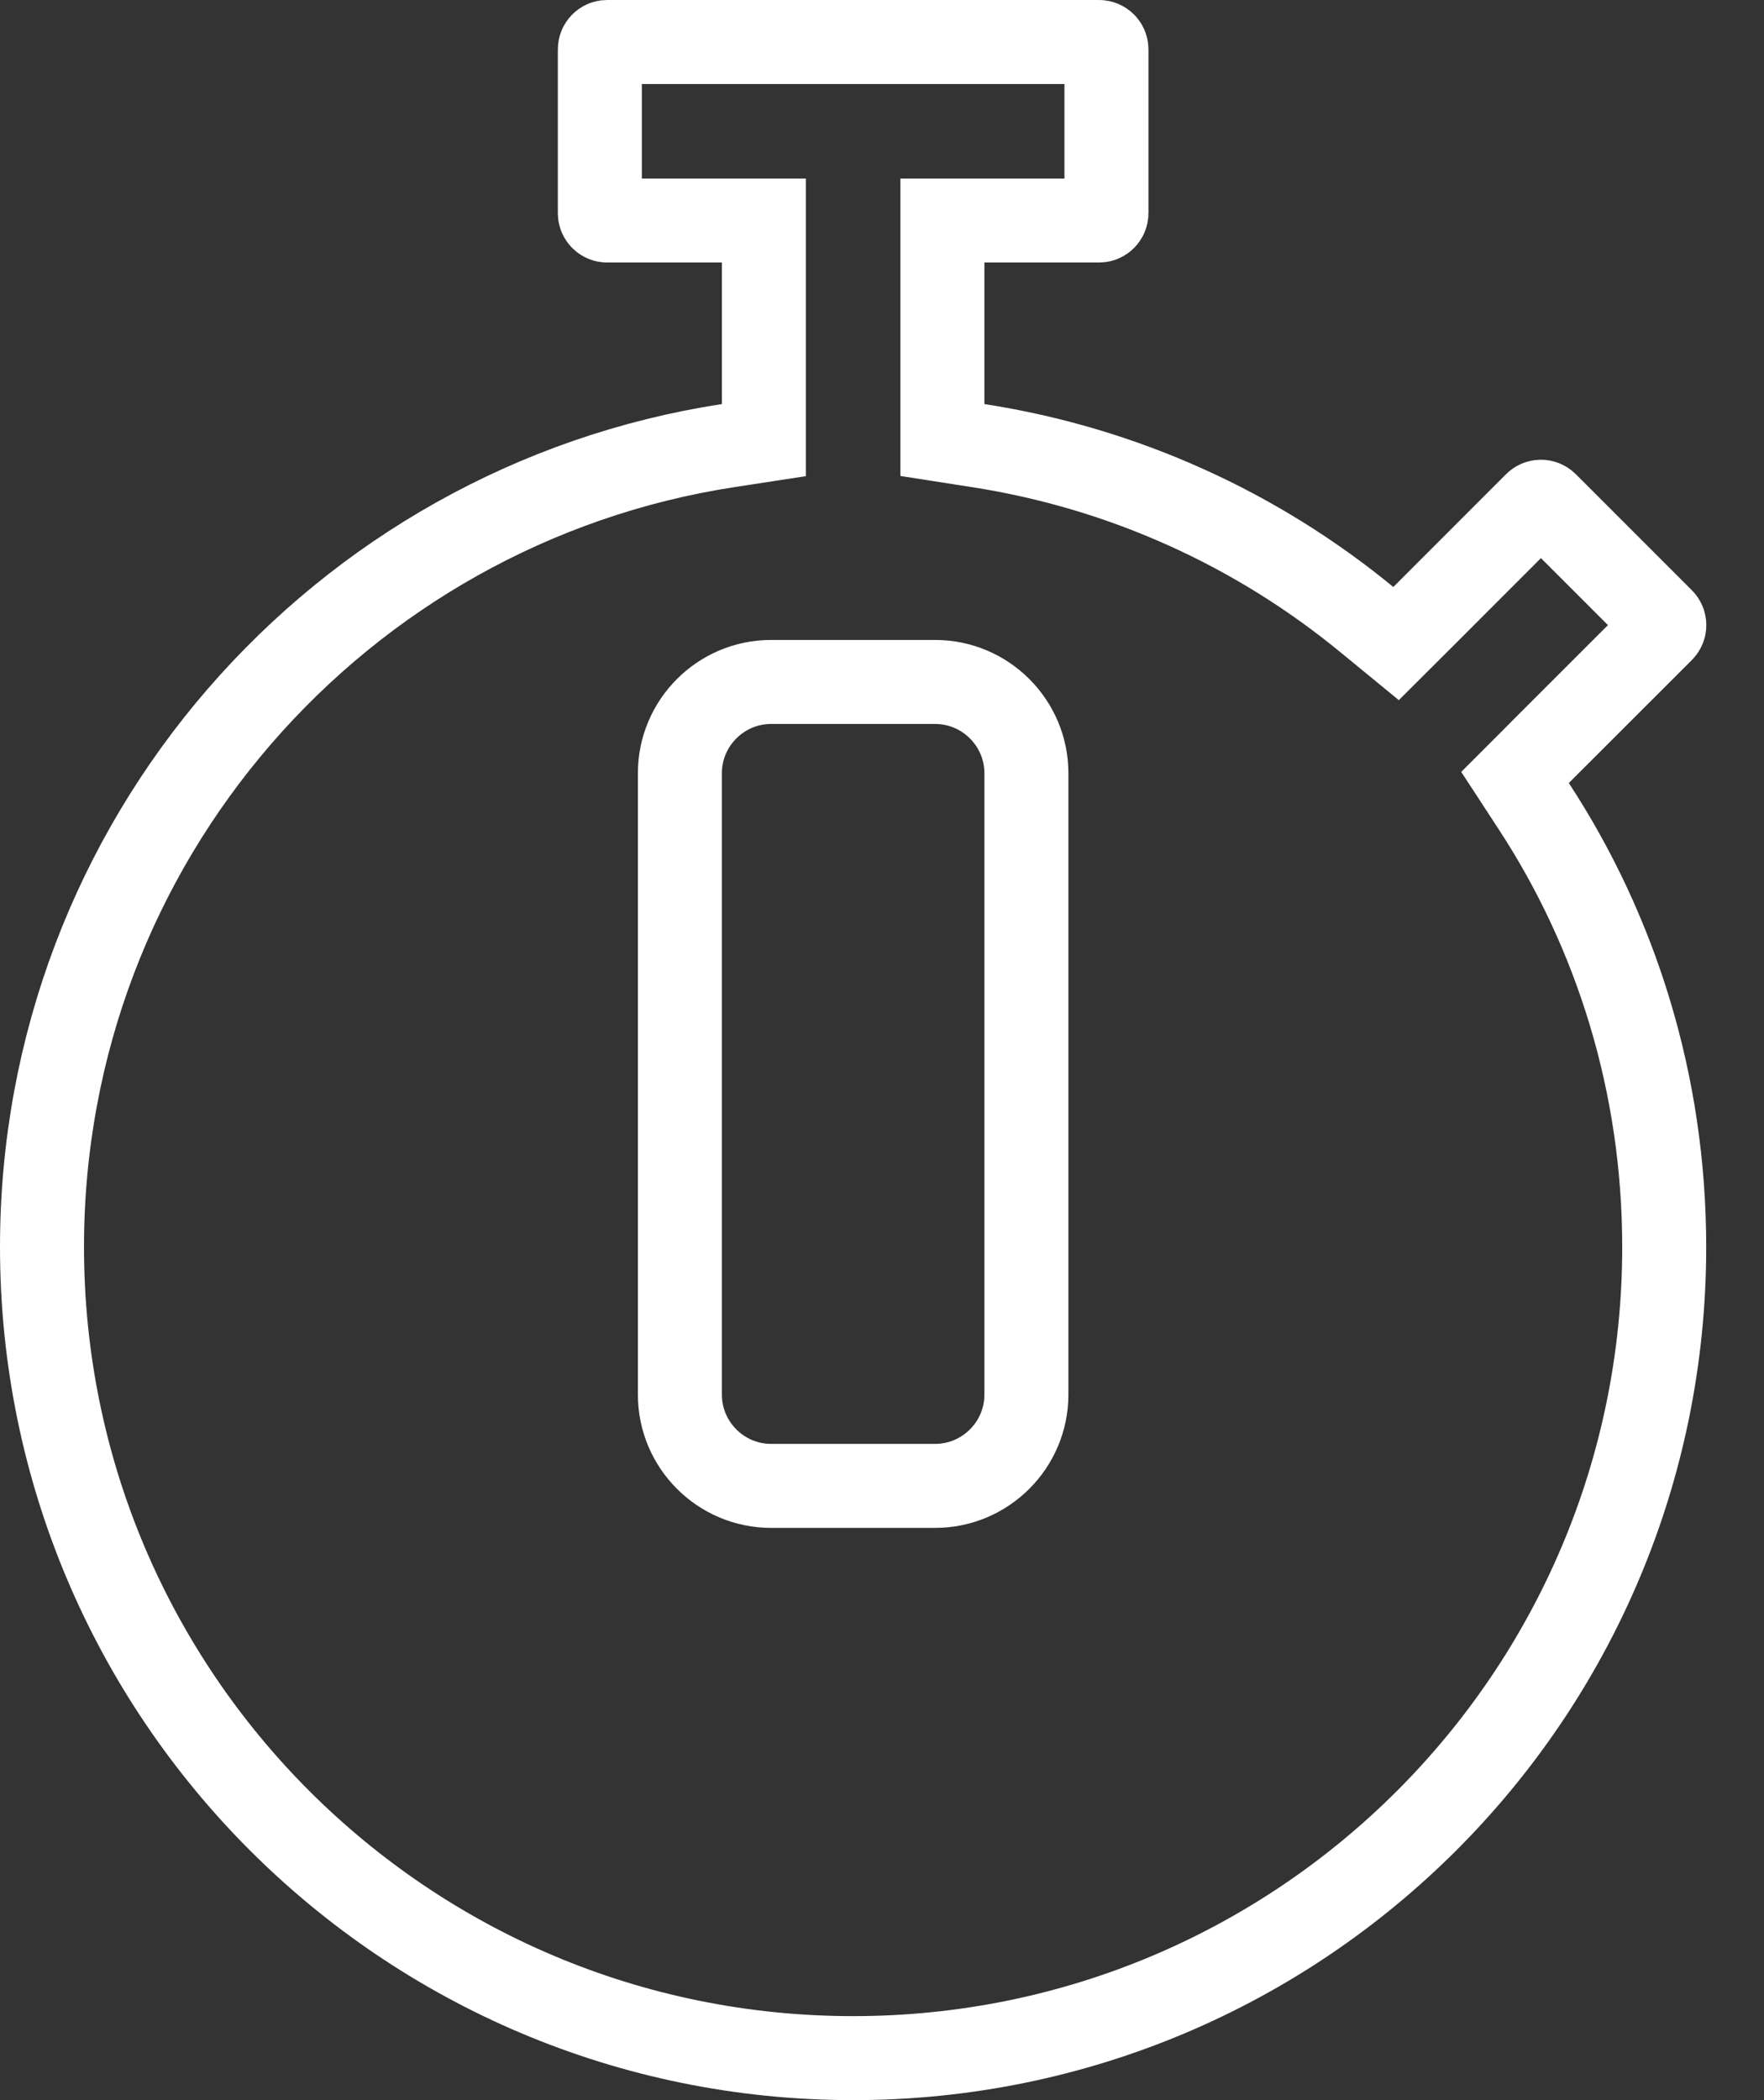 <svg width="21" height="25" viewBox="0 0 21 25" fill="none" xmlns="http://www.w3.org/2000/svg">
<rect x="0" y="0" width="21" height="25" fill="#333333" stroke="none"/>
<path d="M8.67 5.304L9.094 5.239V4.81V3.125V2.625H8.594H7.227C7.18 2.625 7.141 2.585 7.141 2.539V0.586C7.141 0.54 7.18 0.5 7.227 0.5H13.086C13.132 0.5 13.172 0.54 13.172 0.586V2.539C13.172 2.585 13.132 2.625 13.086 2.625H11.719H11.219V3.125V4.81V5.238L11.642 5.304C13.383 5.573 14.97 6.306 16.27 7.374L16.62 7.661L16.941 7.341L18.283 5.998C18.317 5.964 18.372 5.964 18.406 5.998L19.788 7.38C19.822 7.414 19.822 7.469 19.788 7.503L18.352 8.938L18.323 8.968L18.036 9.255L18.258 9.595C19.241 11.097 19.812 12.902 19.812 14.844C19.812 20.178 15.491 24.5 10.156 24.5C4.822 24.5 0.5 20.178 0.5 14.844C0.5 10.016 4.042 6.014 8.67 5.304ZM12.219 16.602V9.204C12.219 8.606 11.731 8.118 11.133 8.118H9.18C8.581 8.118 8.094 8.606 8.094 9.204V16.602C8.094 17.2 8.581 17.688 9.18 17.688H11.133C11.731 17.688 12.219 17.2 12.219 16.602Z" stroke="white"/>
</svg>
